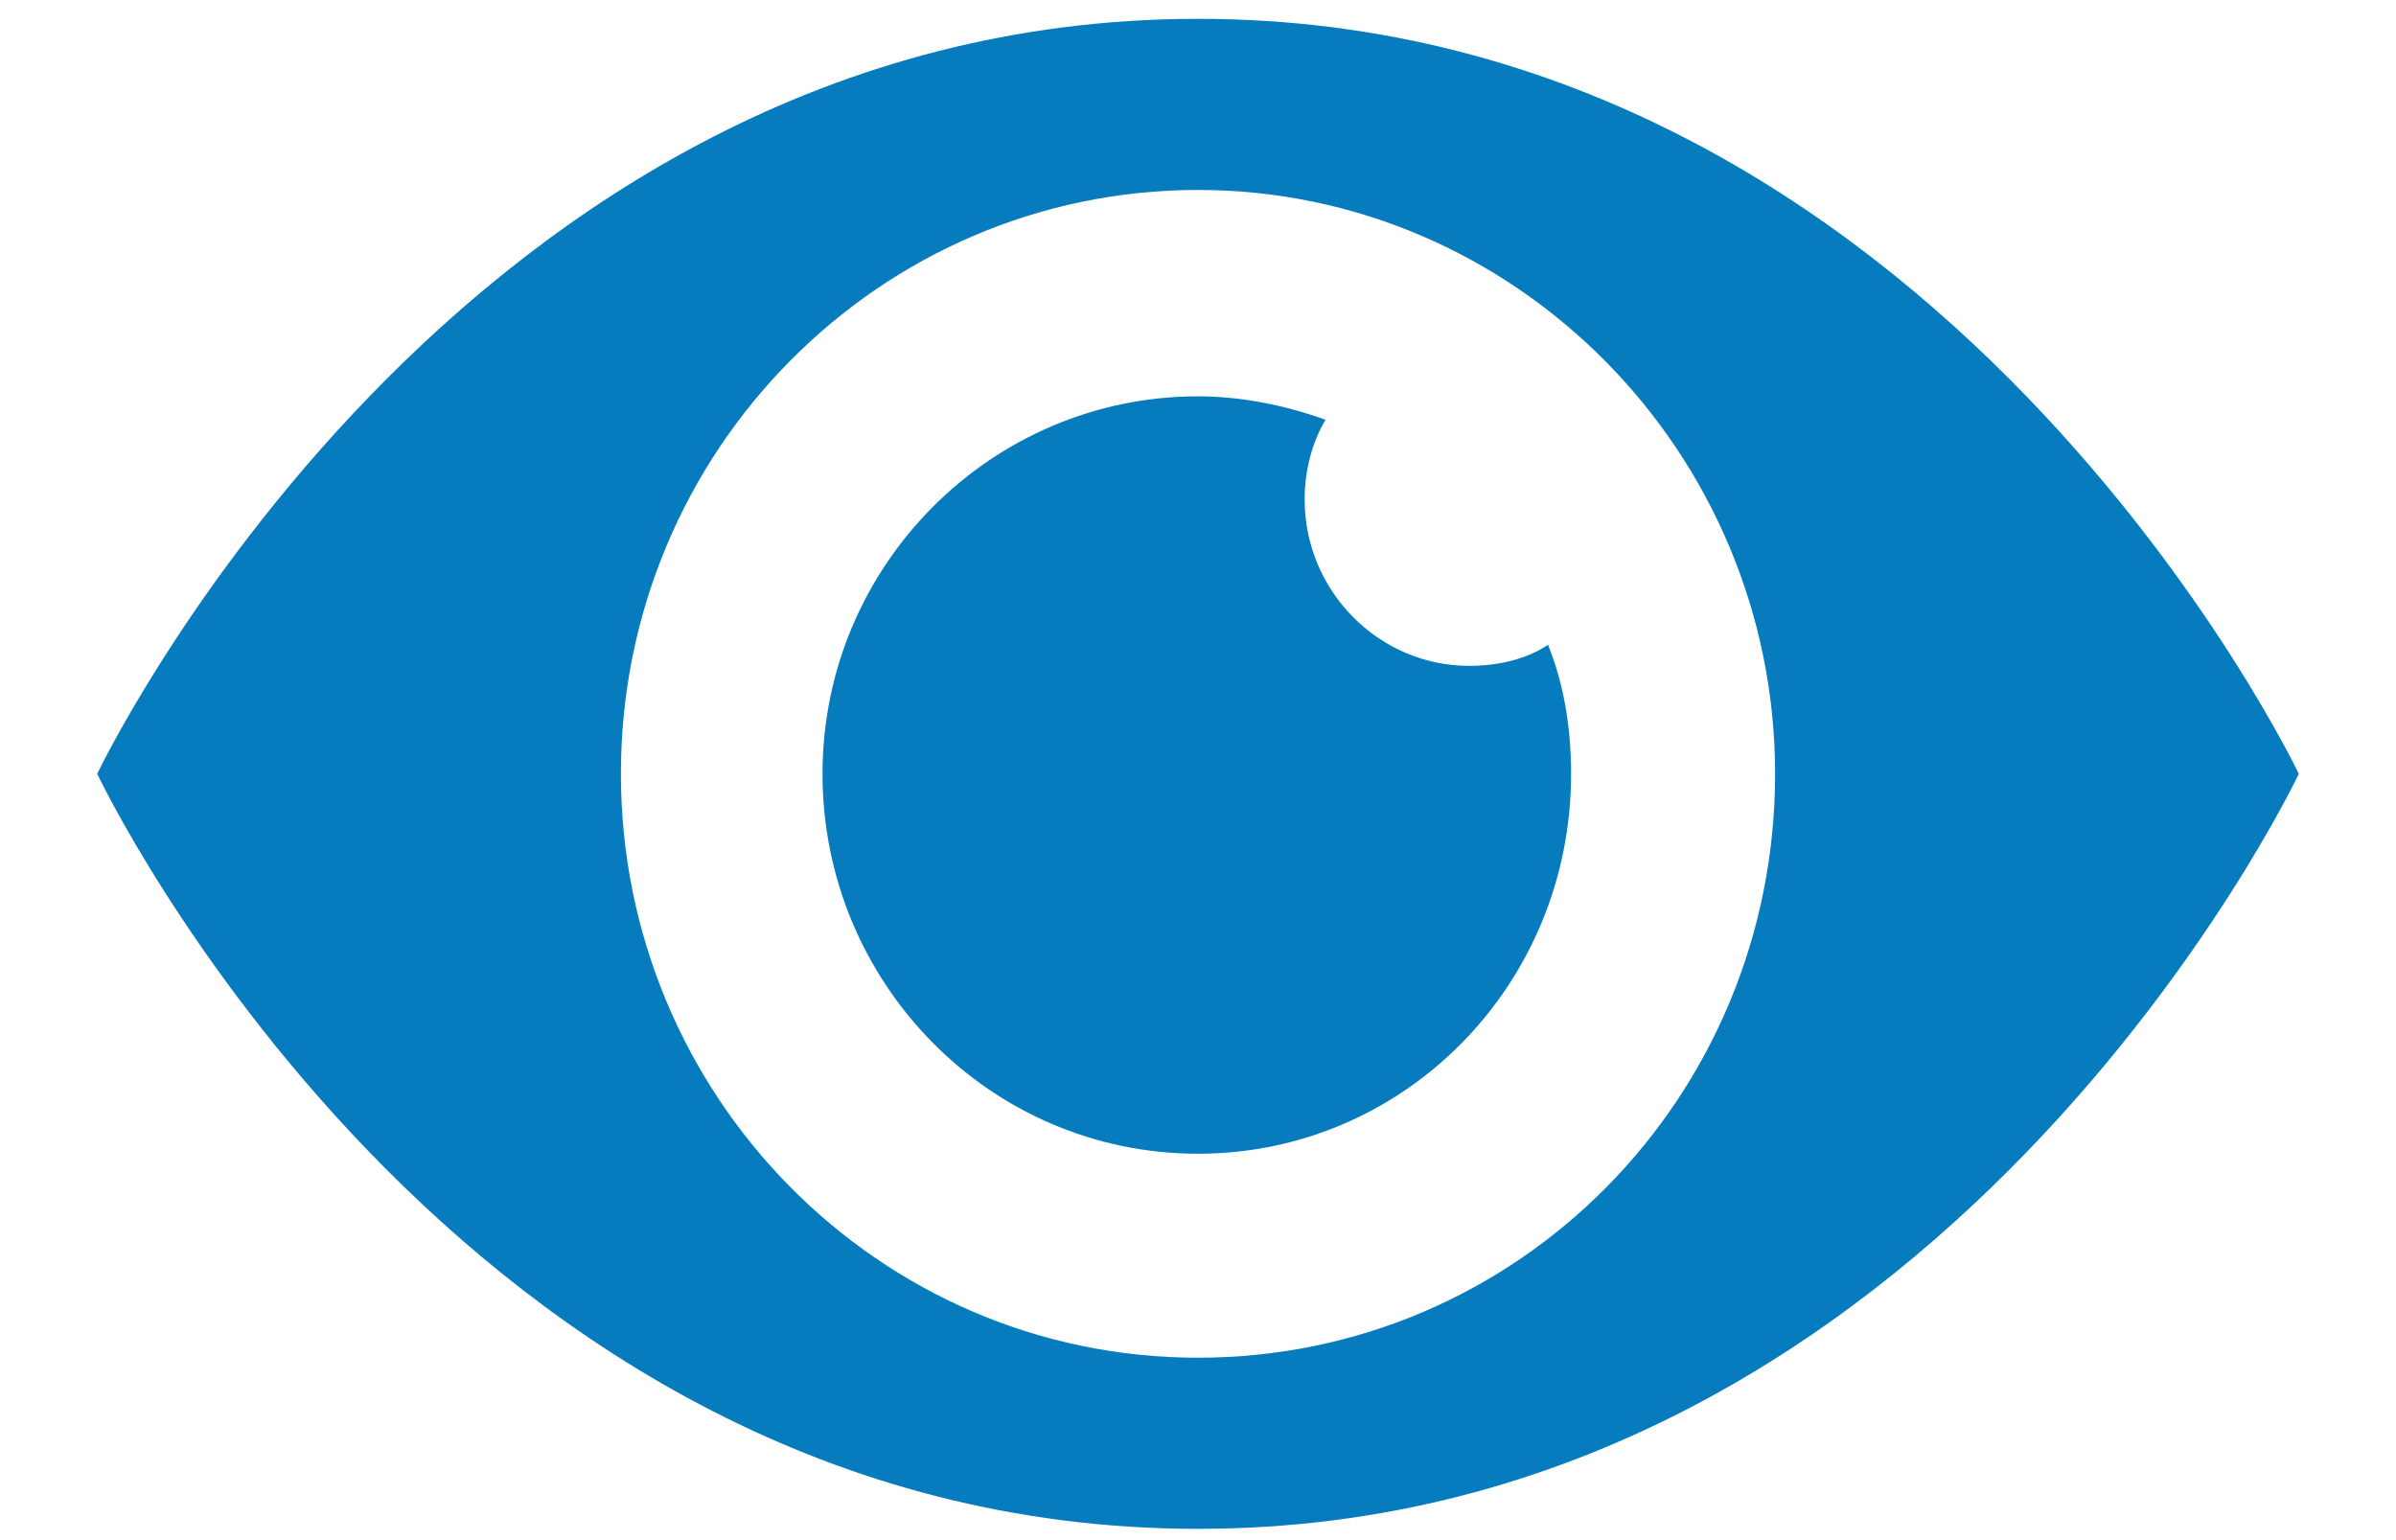 <?xml version="1.0" encoding="UTF-8"?>
<svg width="14px" height="9px" viewBox="0 0 14 9" version="1.1" xmlns="http://www.w3.org/2000/svg" xmlns:xlink="http://www.w3.org/1999/xlink">
    <!-- Generator: Sketch 53.2 (72643) - https://sketchapp.com -->
    <title>Icons/Audience</title>
    <desc>Created with Sketch.</desc>
    <g id="Icons" stroke="none" stroke-width="1" fill="none" fill-rule="evenodd">
        <g transform="translate(-89, -832)" fill="#067BBE" id="Icons/Audience">
            <g transform="translate(89.5, 832)">
                <g id="eye-icon">
                    <g id="Group" fill-rule="nonzero">
                        <path d="M6.5,0.11 C2.167,0.11 0.068,4.522 0.068,4.522 C0.068,4.522 2.153,8.934 6.5,8.934 C10.847,8.934 12.932,4.522 12.932,4.522 C12.932,4.522 10.833,0.11 6.5,0.11 Z M6.5,7.934 C4.631,7.934 3.128,6.399 3.128,4.522 C3.128,2.631 4.645,1.11 6.5,1.11 C8.355,1.11 9.872,2.645 9.872,4.522 C9.872,6.413 8.369,7.934 6.5,7.934 Z" id="Shape"></path>
                        <path d="M8.084,3.891 C7.556,3.891 7.123,3.453 7.123,2.919 C7.123,2.754 7.164,2.59 7.245,2.453 C7.015,2.37 6.757,2.316 6.5,2.316 C5.295,2.316 4.306,3.302 4.306,4.522 C4.306,5.741 5.281,6.742 6.5,6.742 C7.705,6.742 8.68,5.755 8.68,4.522 C8.68,4.261 8.64,4.001 8.545,3.768 C8.423,3.85 8.26,3.891 8.084,3.891 Z" id="Shape"></path>
                    </g>
                </g>
            </g>
        </g>
    </g>
</svg>